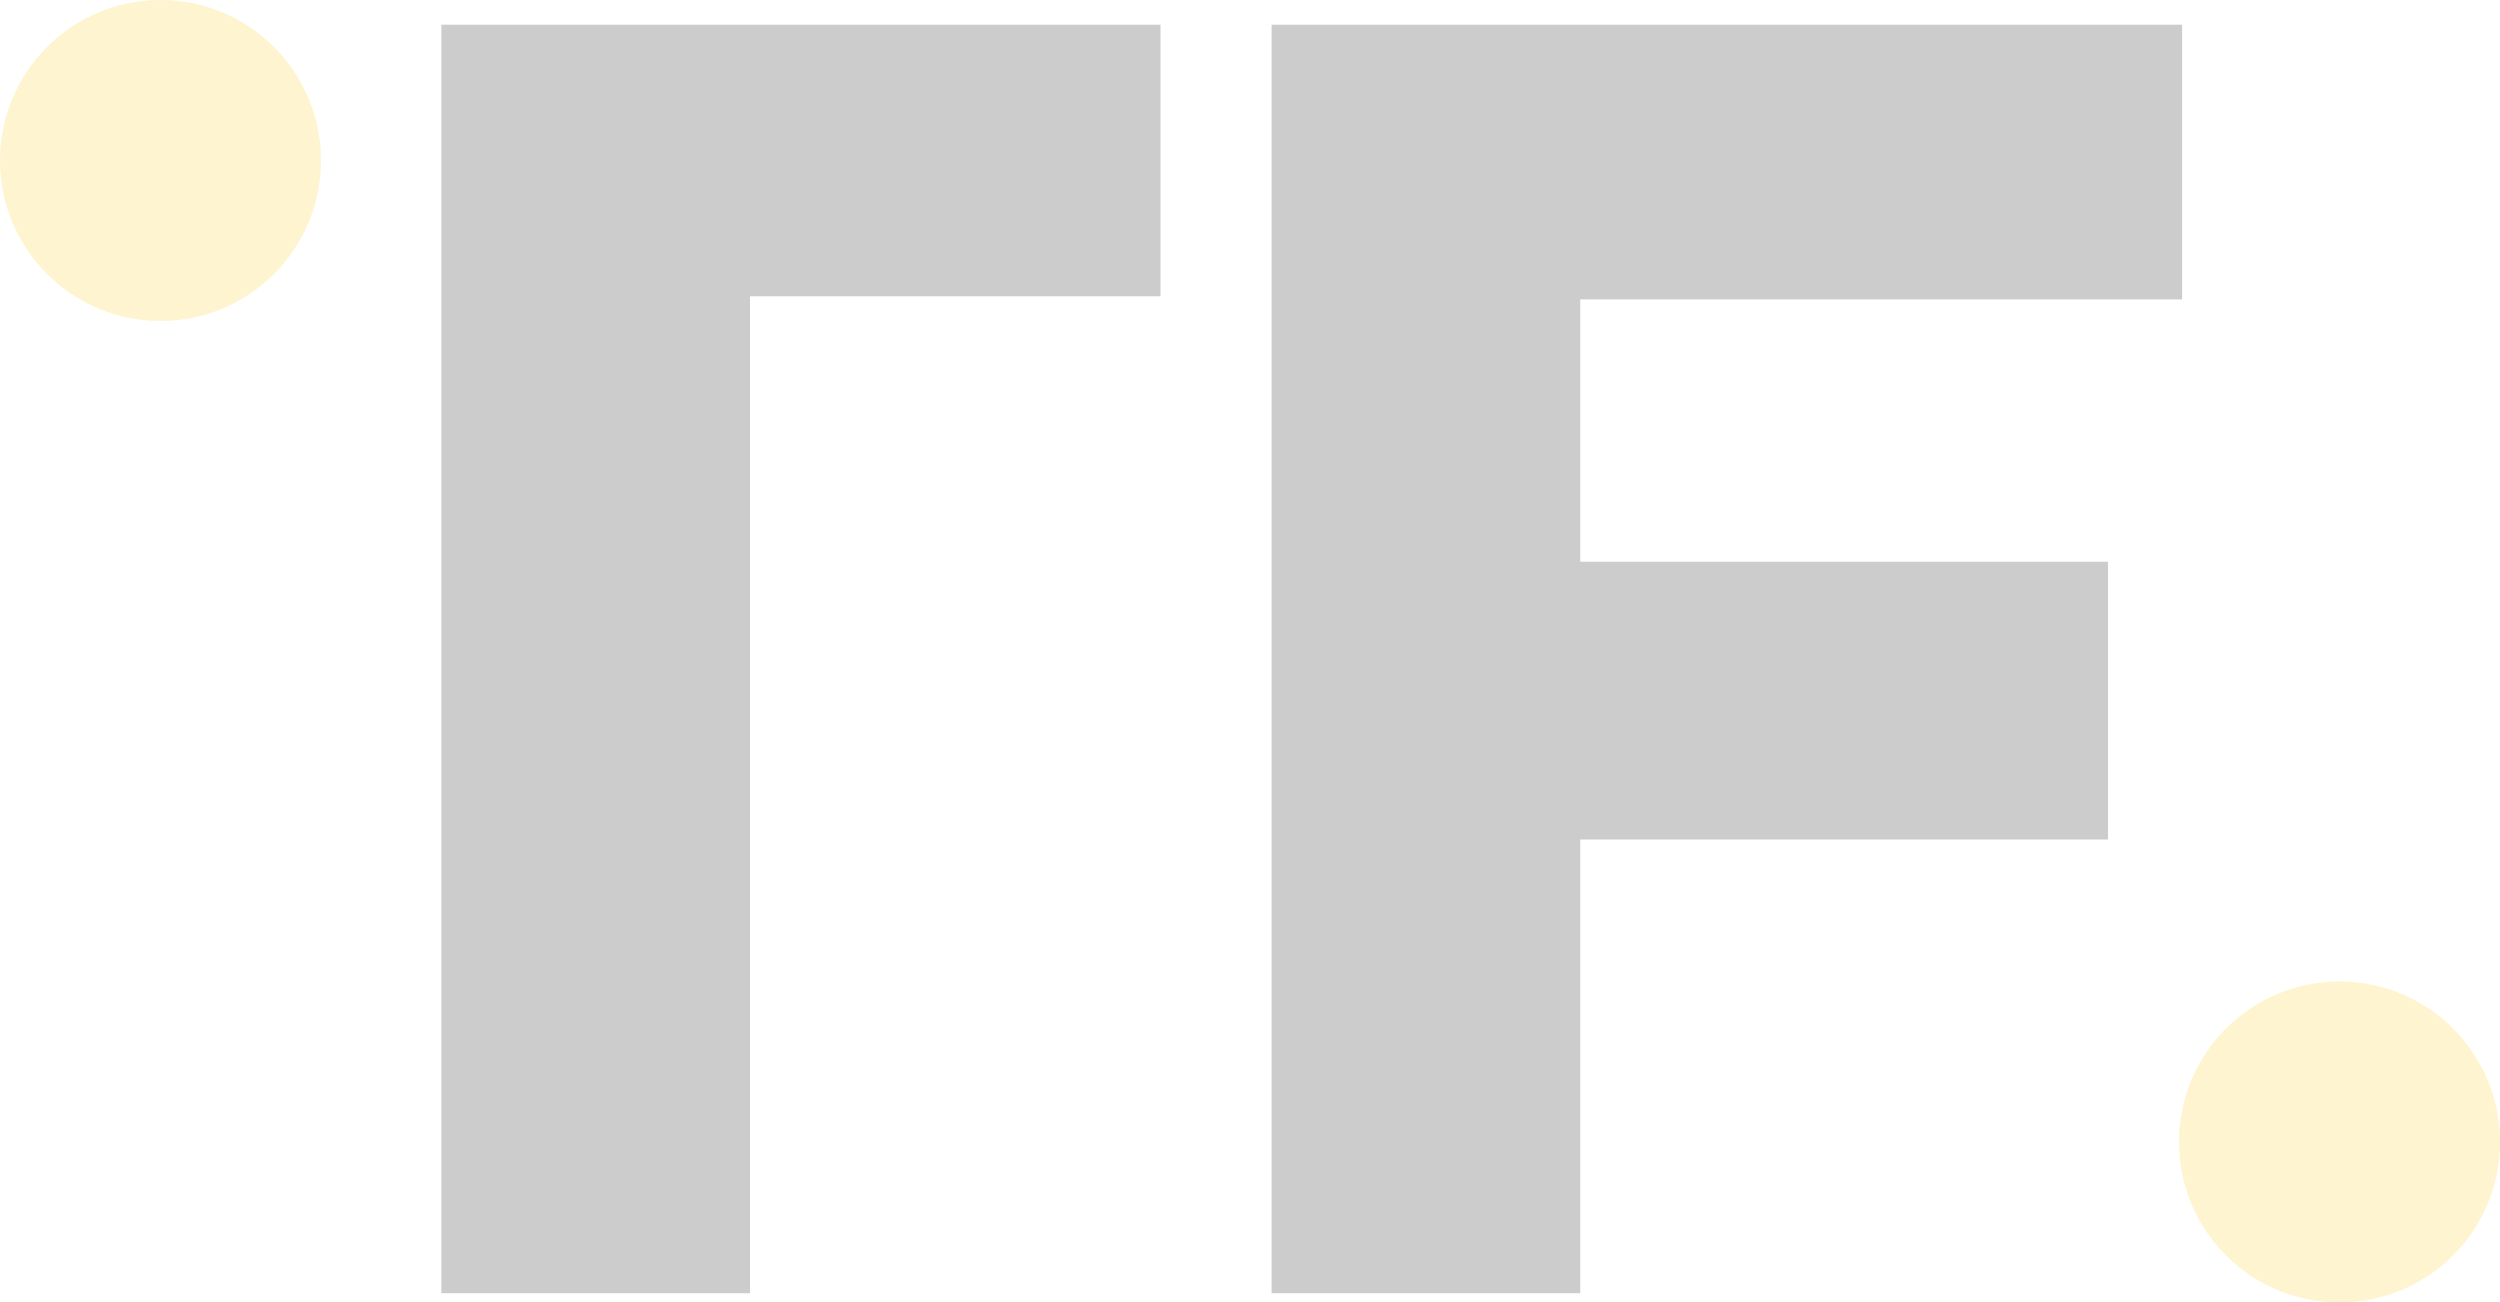 <svg width="405" height="211" viewBox="0 0 405 211" fill="none" xmlns="http://www.w3.org/2000/svg">
<g opacity="0.2">
<path d="M206 209.5V4H353.5V48.5H256V91H341.5V136H256V209.5H206Z" fill="black"/>
<path d="M188 48V4H71.5V209.5H121.5V48H188Z" fill="black"/>
<circle cx="26" cy="26" r="26" fill="#FACA10"/>
<circle cx="379" cy="185" r="26" fill="#FACA10"/>
</g>
</svg>
